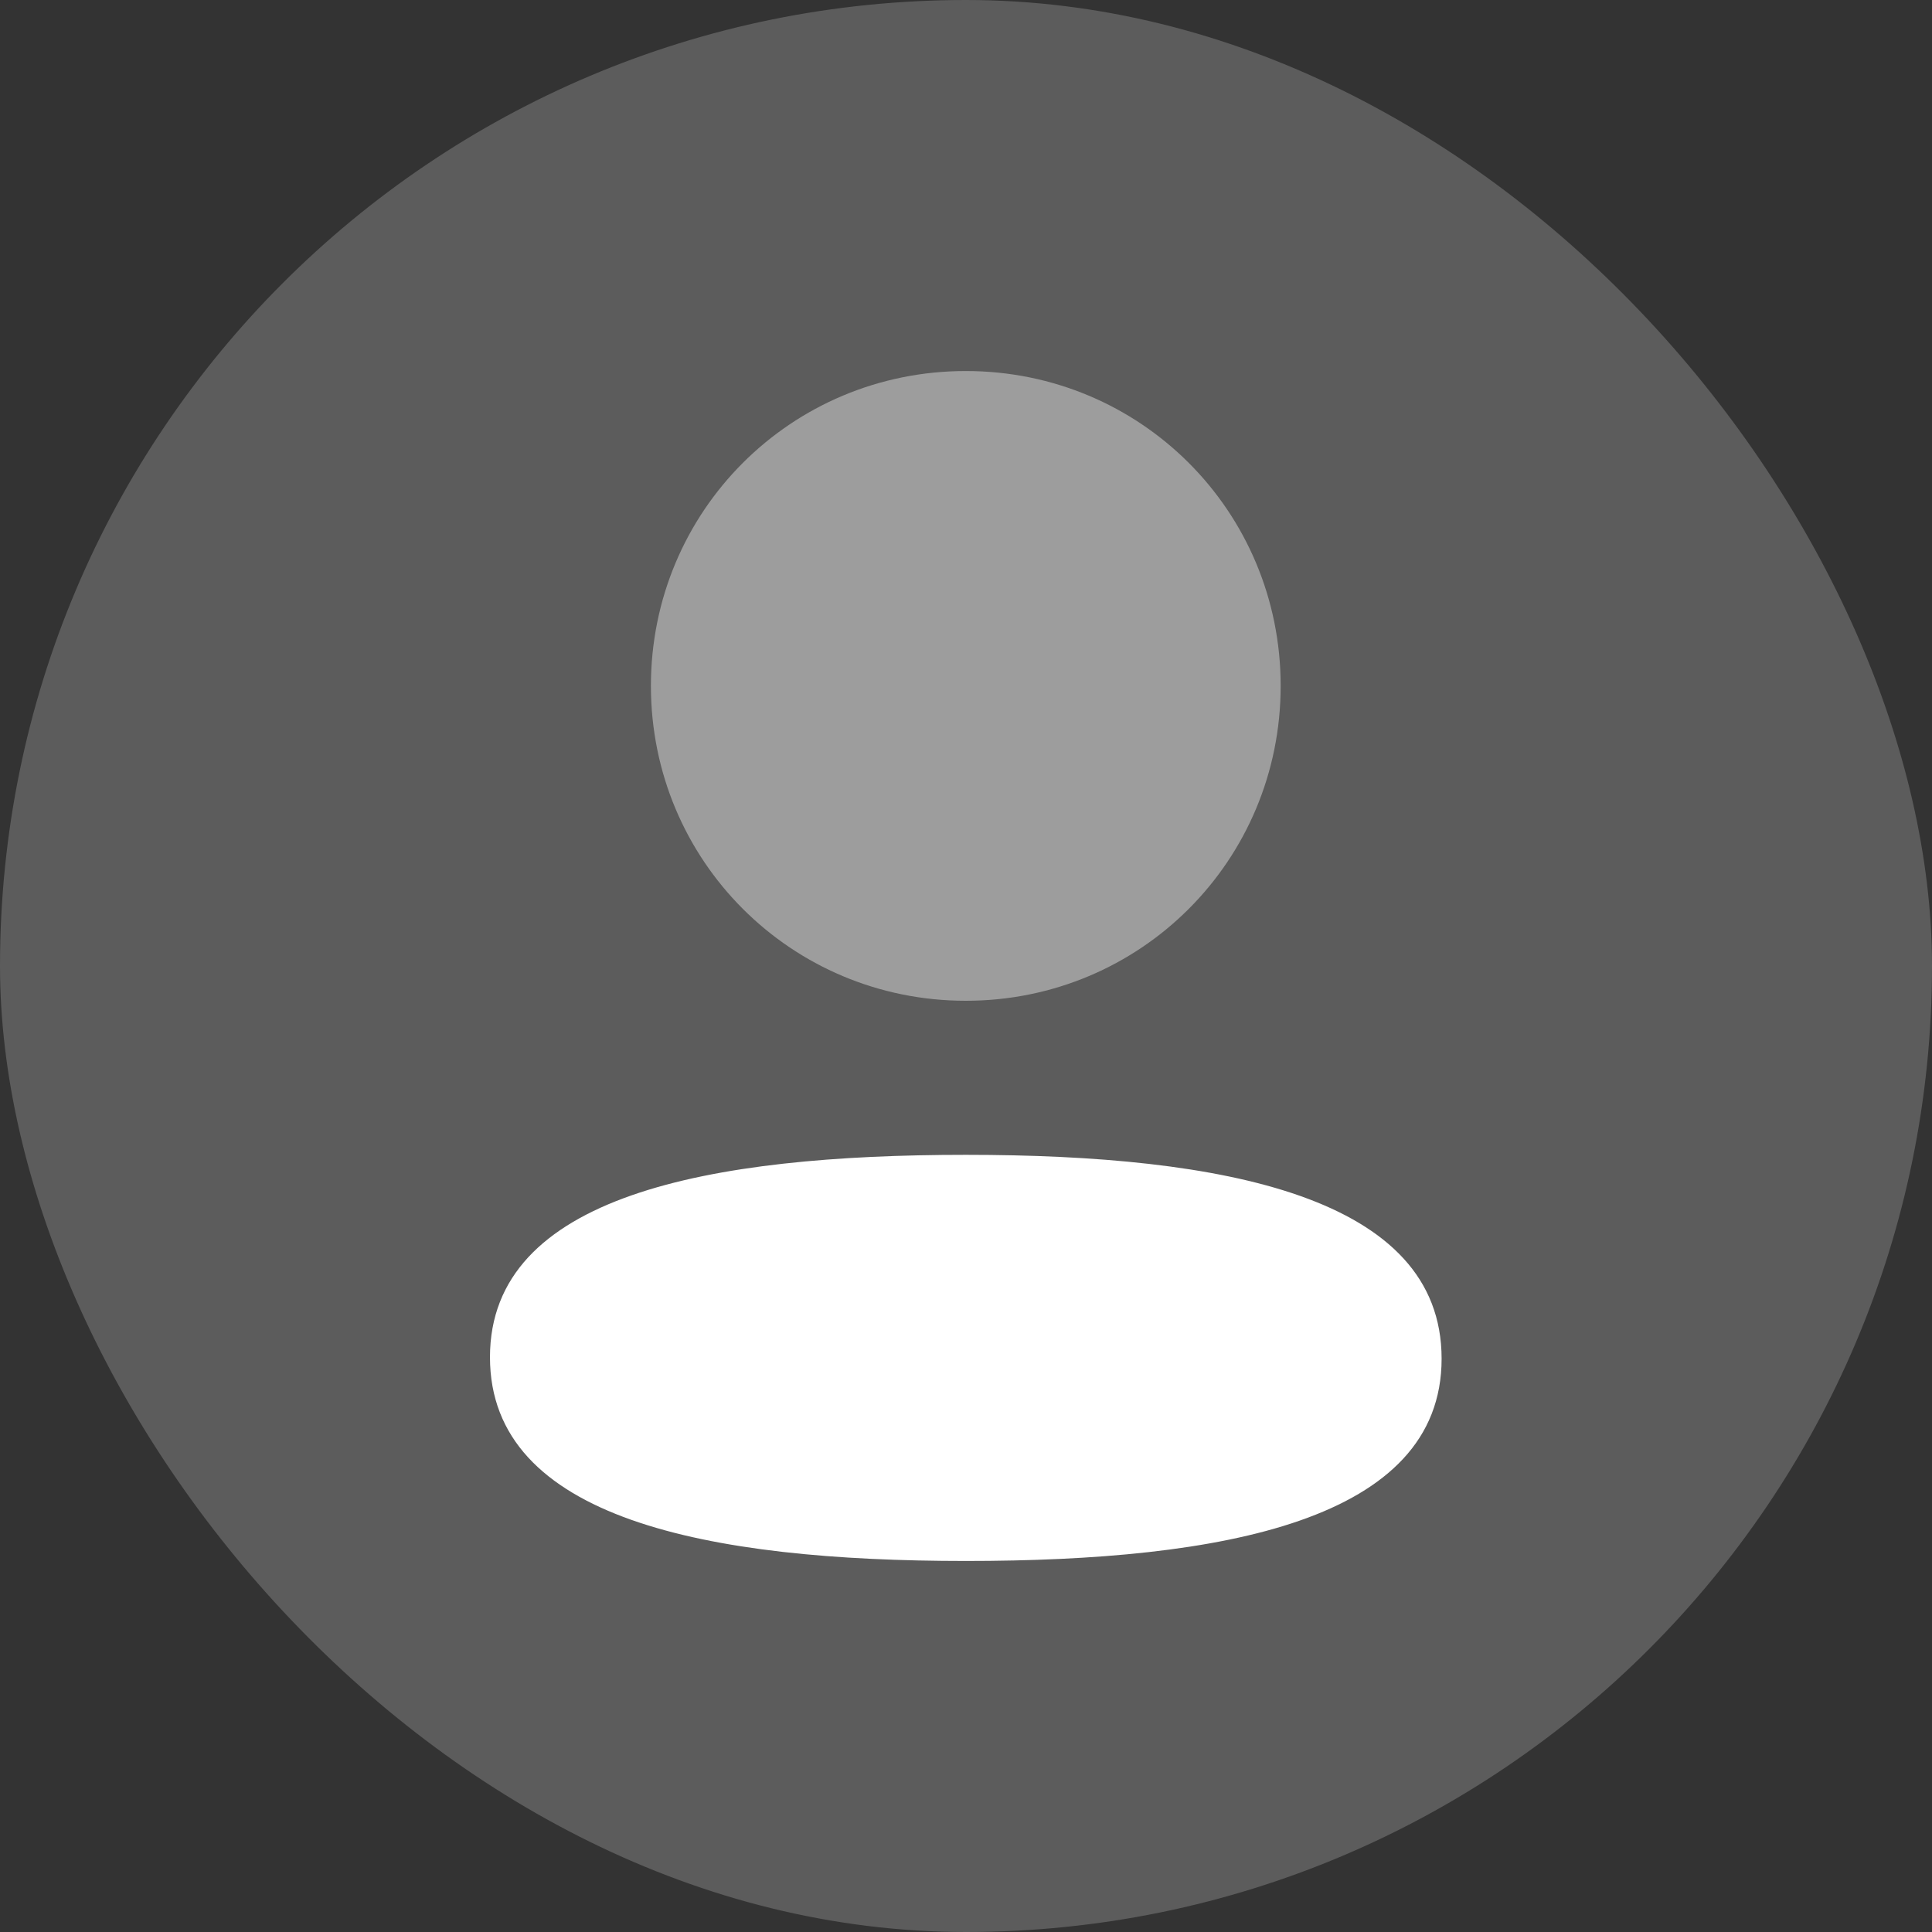<svg width="23" height="23" viewBox="0 0 23 23" fill="none" xmlns="http://www.w3.org/2000/svg">
<rect x="0" y="0" width="23" height="23" fill="#333333" stroke="none"/>
<rect width="23" height="23" rx="11.5" fill="white" fill-opacity="0.2"/>
<path d="M11.498 13.748C8.443 13.748 5.833 14.23 5.833 16.157C5.833 18.084 8.426 18.583 11.498 18.583C14.553 18.583 17.162 18.102 17.162 16.175C17.162 14.247 14.57 13.748 11.498 13.748" fill="white"/>
<path opacity="0.4" d="M11.498 11.914C13.579 11.914 15.246 10.245 15.246 8.165C15.246 6.085 13.579 4.417 11.498 4.417C9.417 4.417 7.749 6.085 7.749 8.165C7.749 10.245 9.417 11.914 11.498 11.914" fill="white"/>
</svg>
